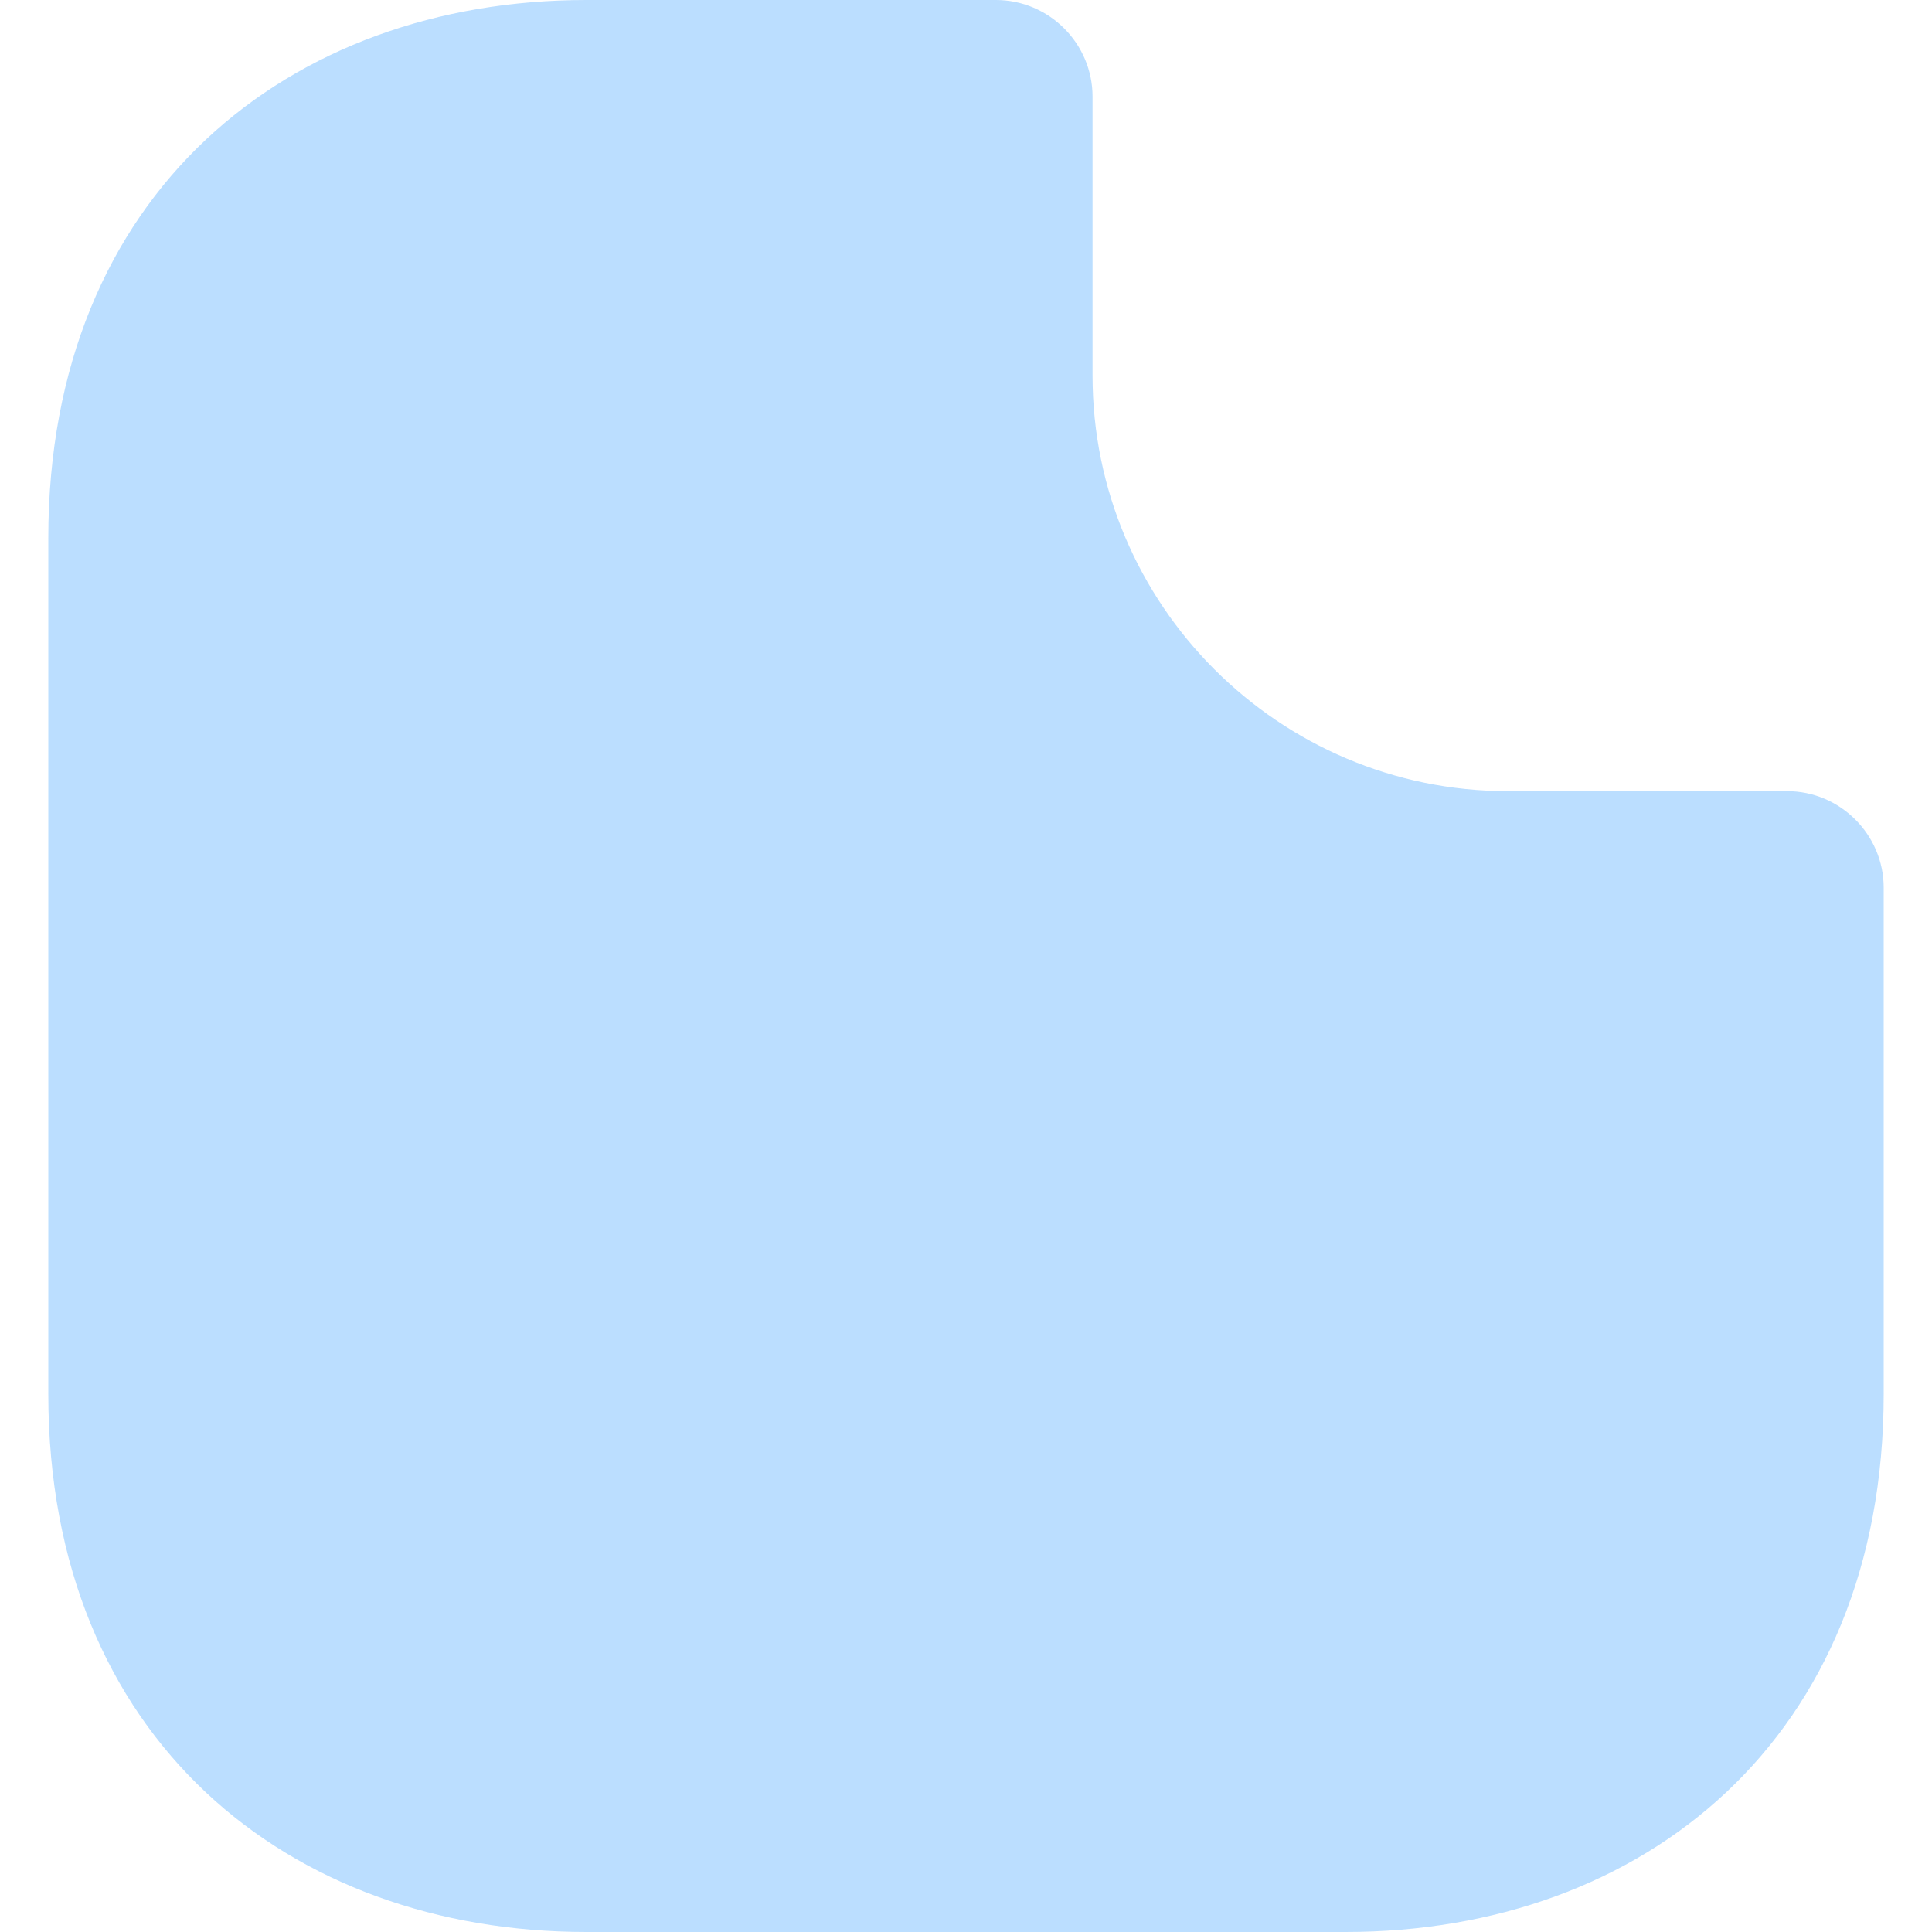 <svg width="20" height="20" viewBox="0 0 20 20" fill="none" xmlns="http://www.w3.org/2000/svg">
    <path opacity="0.4" d="M18.5 8.19H15.61C13.24 8.19 11.31 6.26 11.31 3.89V1C11.31 0.45 10.86 0 10.31 0H6.07C2.99 0 0.5 2 0.5 5.57V14.43C0.5 18 2.99 20 6.07 20H13.93C17.01 20 19.5 18 19.5 14.43V9.19C19.5 8.64 19.05 8.19 18.5 8.19Z" fill="#56AEFF"/>
</svg>
